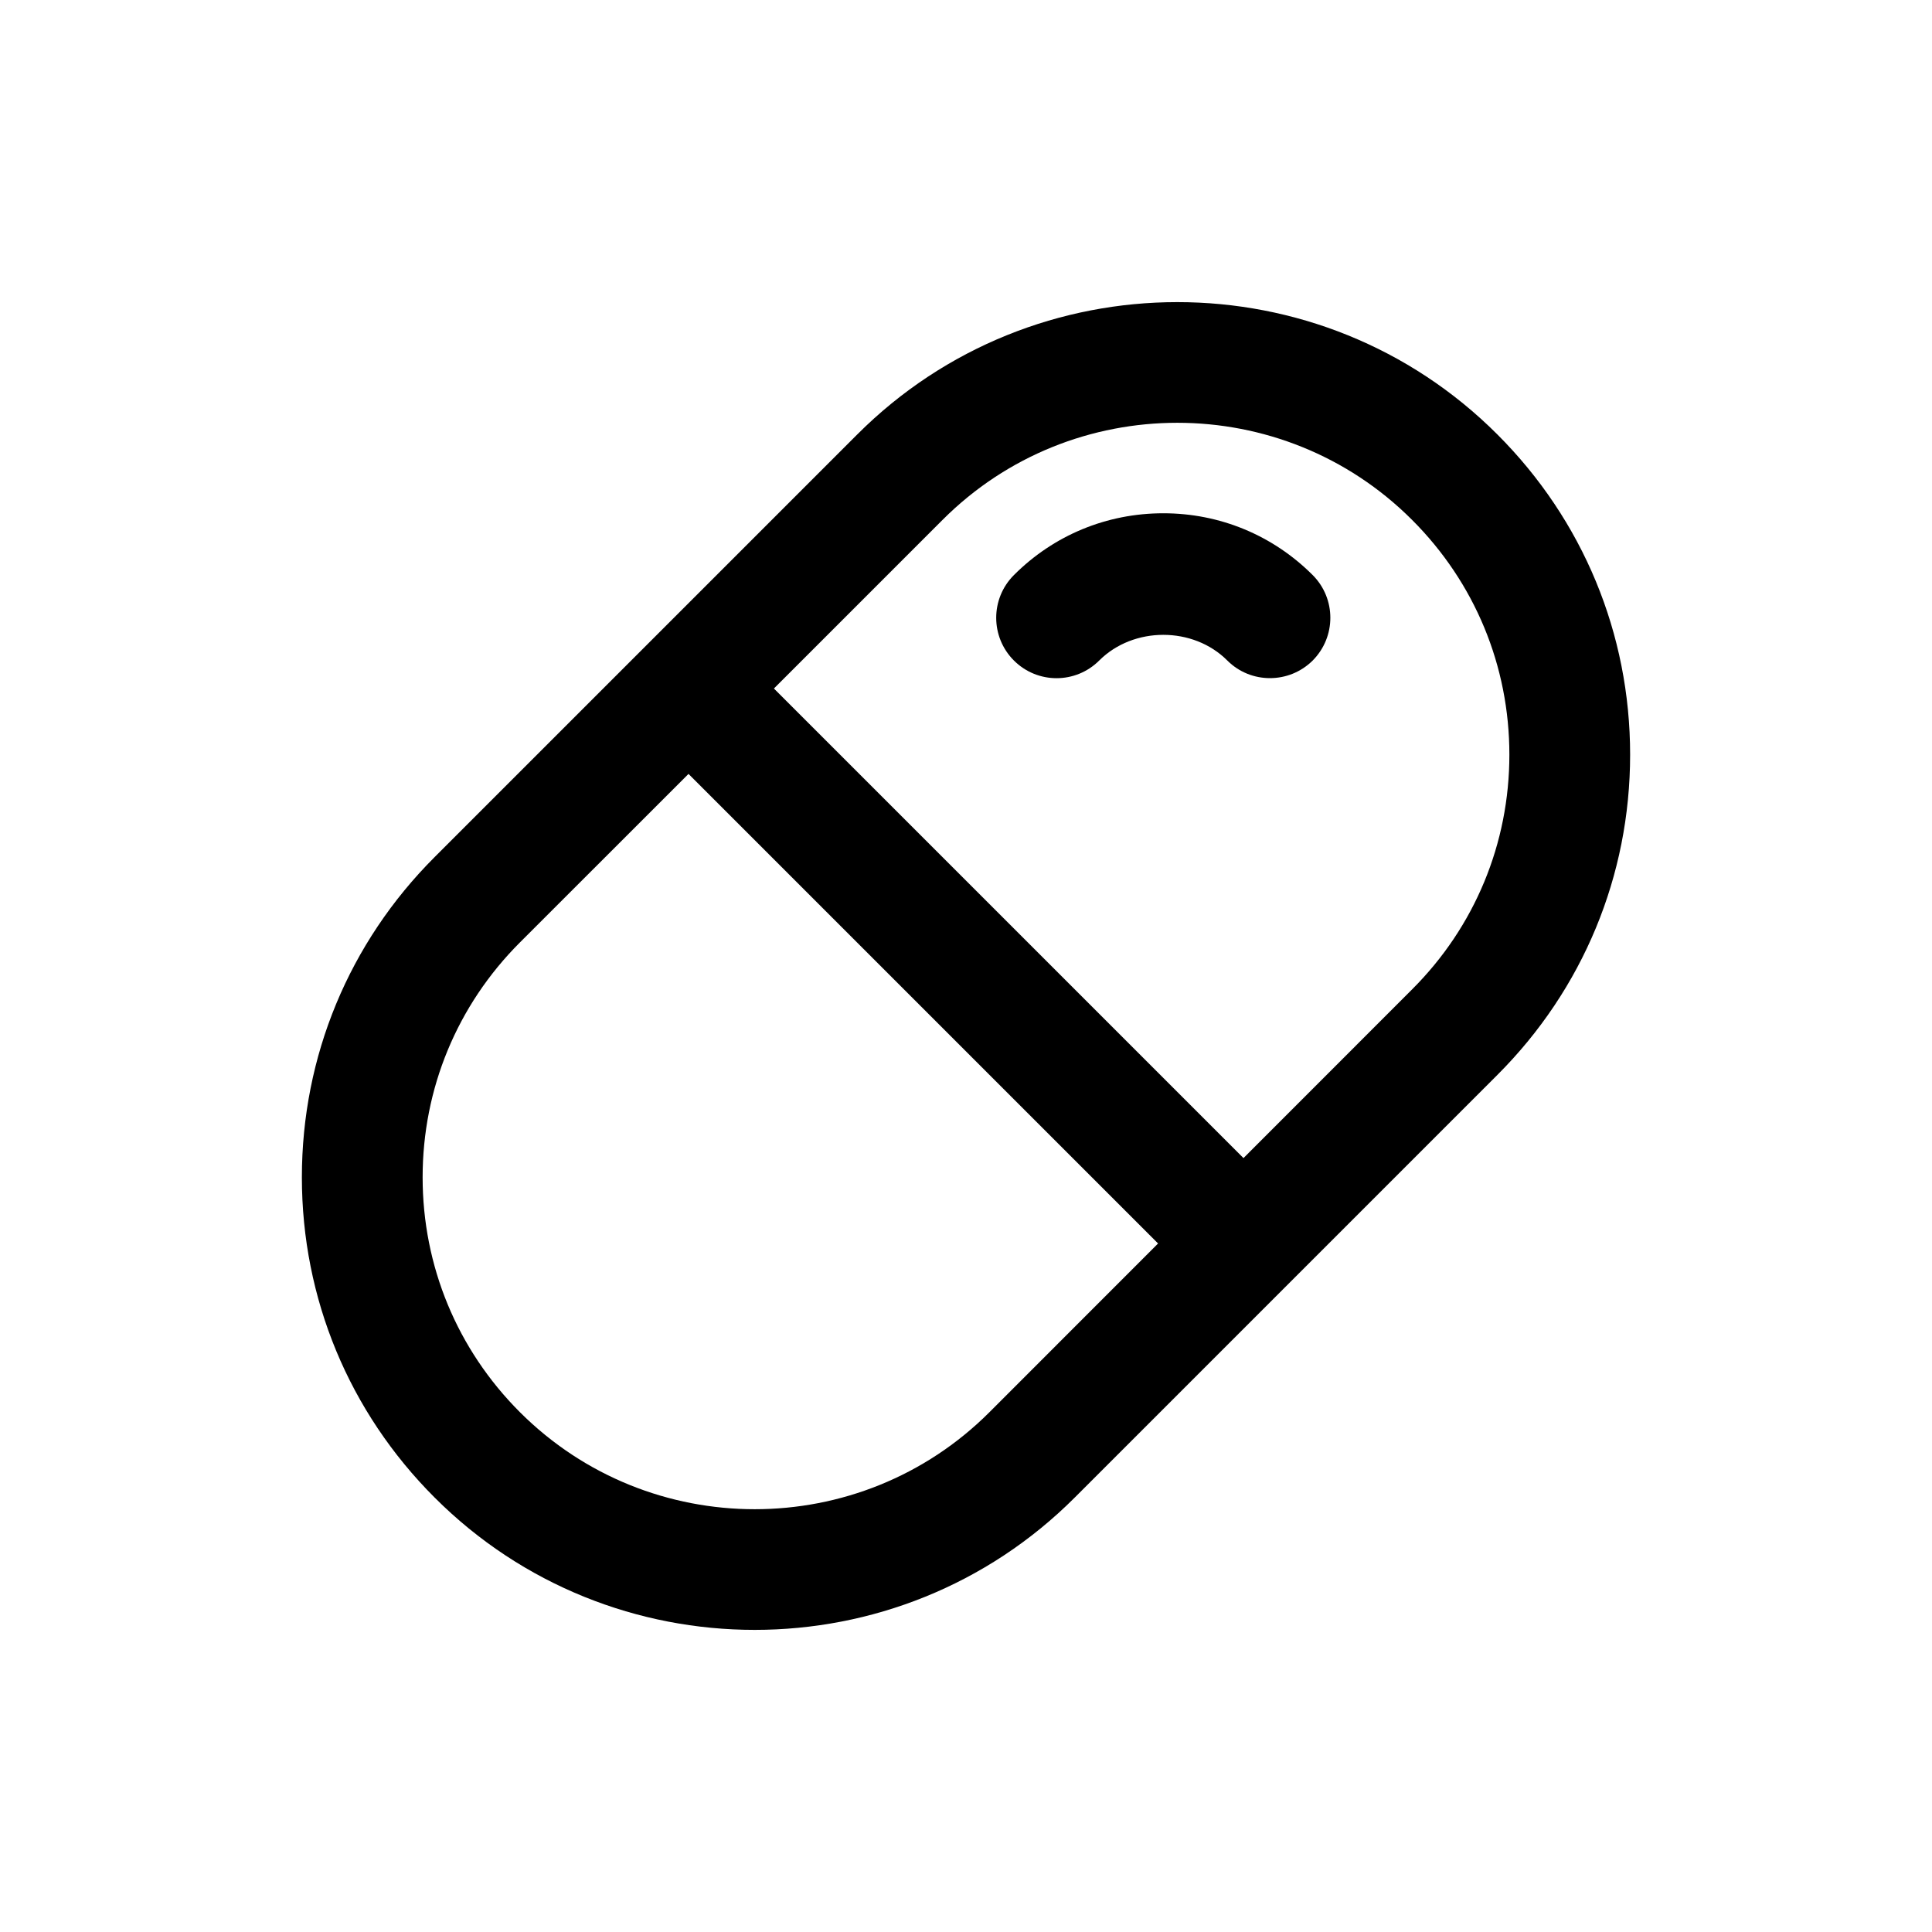 <svg xmlns="http://www.w3.org/2000/svg" xmlns:xlink="http://www.w3.org/1999/xlink" fill="none" version="1.1" width="24" height="24" viewBox="0 0 24 24"><defs><clipPath id="master_svg0_76_5902"><rect x="0" y="0" width="24" height="24" rx="0"/></clipPath></defs><g clip-path="url(#master_svg0_76_5902)"><g><path d="M14.625,3.753C13.185,3.753,11.744,4.301,10.648,5.398L5.398,10.648C4.336,11.71,3.75,13.122,3.75,14.625C3.75,16.128,4.336,17.54,5.398,18.602C6.494,19.699,7.935,20.247,9.375,20.247C10.815,20.247,12.256,19.699,13.352,18.602L18.602,13.352C19.664,12.29,20.25,10.878,20.25,9.375C20.25,7.872,19.664,6.46,18.602,5.398C17.506,4.301,16.065,3.753,14.625,3.753ZM14.625,5.252C15.681,5.252,16.737,5.654,17.541,6.458C18.321,7.237,18.75,8.273,18.75,9.375C18.75,10.477,18.321,11.513,17.541,12.291L15.447,14.386L9.614,8.553L11.709,6.458C12.512,5.654,13.569,5.252,14.625,5.252ZM14.451,6.376C13.749,6.376,13.09,6.648,12.595,7.144C12.302,7.437,12.302,7.912,12.595,8.205C12.888,8.498,13.362,8.498,13.655,8.205C14.081,7.78,14.822,7.78,15.246,8.205C15.393,8.352,15.584,8.424,15.776,8.424C15.968,8.424,16.16,8.351,16.307,8.205C16.599,7.911,16.599,7.437,16.307,7.144C15.811,6.648,15.152,6.376,14.451,6.376ZM8.553,9.614L14.386,15.447L12.292,17.542C10.684,19.15,8.067,19.15,6.458,17.542C5.679,16.763,5.25,15.727,5.25,14.625C5.25,13.523,5.679,12.487,6.458,11.708L8.553,9.614Z" fill="#000000" fill-opacity="1"/></g></g></svg>